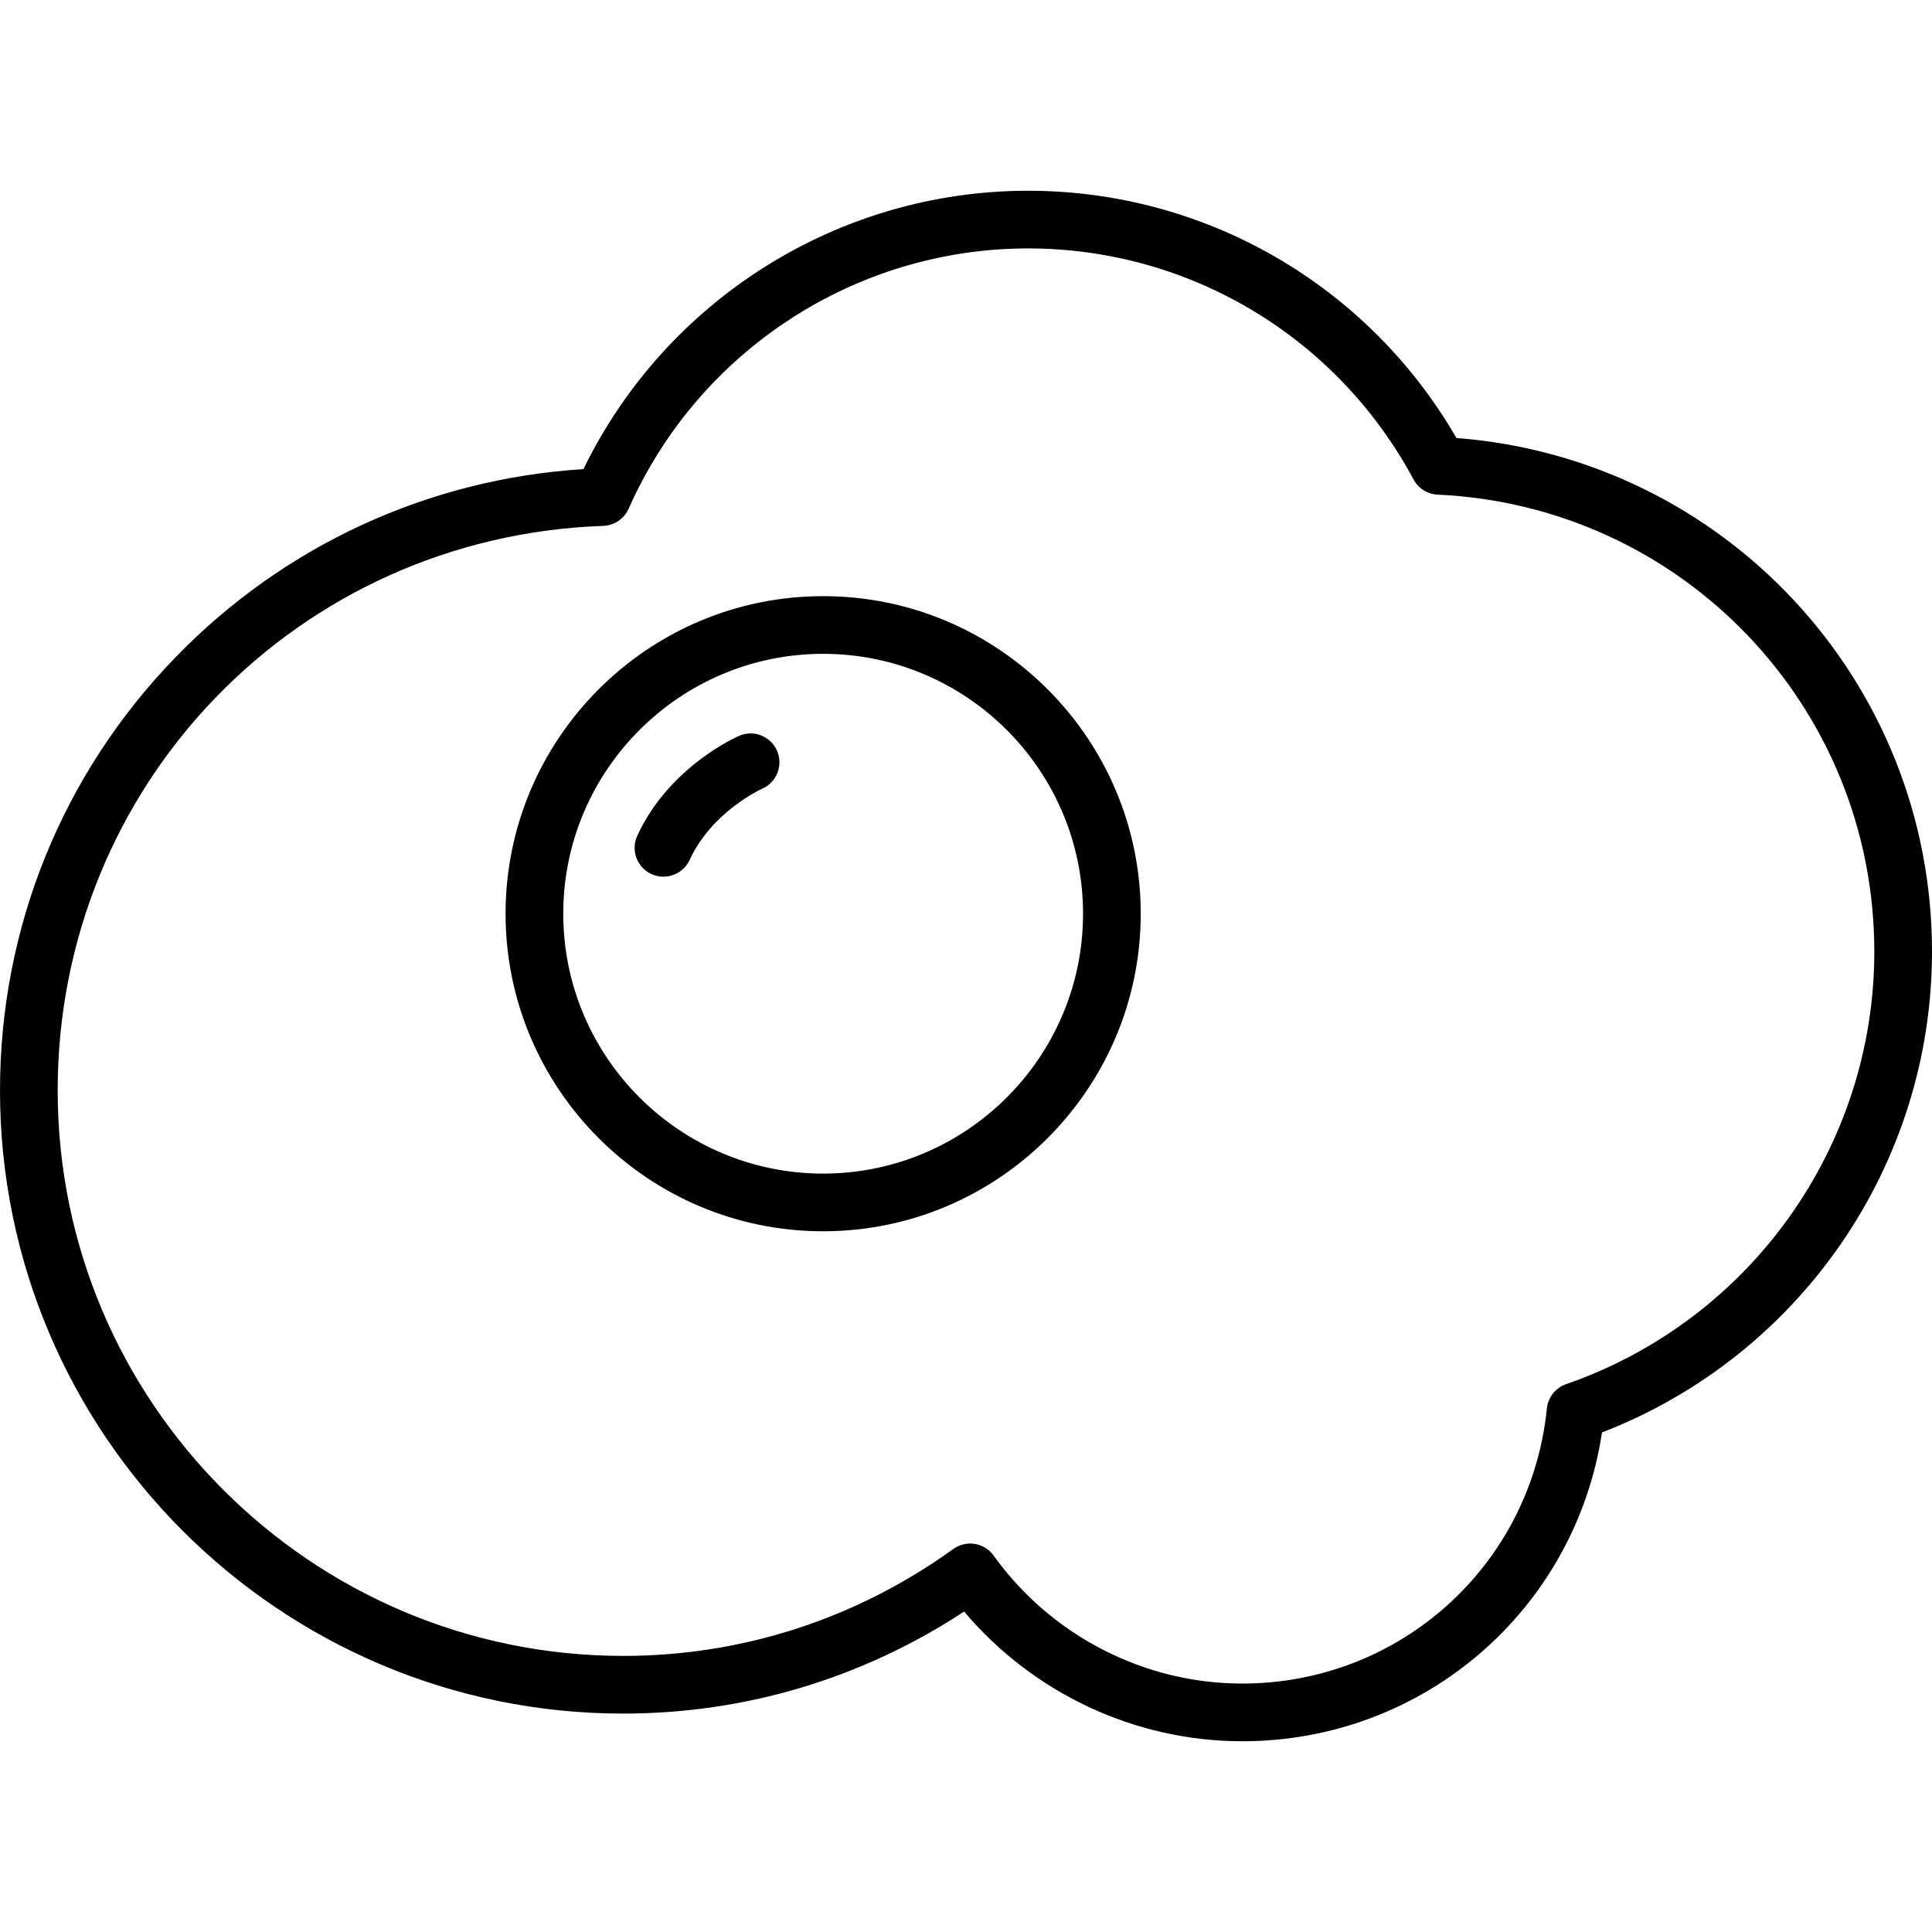 <?xml version="1.0" encoding="iso-8859-1"?>
<!-- Generator: Adobe Illustrator 17.1.0, SVG Export Plug-In . SVG Version: 6.00 Build 0)  -->
<!DOCTYPE svg PUBLIC "-//W3C//DTD SVG 1.1//EN" "http://www.w3.org/Graphics/SVG/1.1/DTD/svg11.dtd">
<svg version="1.1" id="Capa_1" xmlns="http://www.w3.org/2000/svg" xmlns:xlink="http://www.w3.org/1999/xlink" x="0px" y="0px"
	 viewBox="0 0 334.93 334.93" style="enable-background:new 0 0 334.93 334.93;" xml:space="preserve">
<path d="M215.351,301.862c-18.579,0-36.26-8.324-48.209-22.485c-17.648,11.588-37.979,17.689-59.096,17.689
	C48.469,297.066,0,248.602,0,189.033c0-28.183,10.799-54.843,30.409-75.068c18.832-19.424,43.849-30.942,70.735-32.64
	c14.329-29.417,44.252-48.257,77.087-48.257c30.728,0,58.924,16.352,74.258,42.864c46.453,3.579,82.441,42.164,82.441,89.045
	c0,36.971-22.861,70.076-57.211,83.351C273.076,279.062,246.801,301.862,215.351,301.862z M168.187,267.589
	c0.268,0,0.537,0.021,0.804,0.065c1.31,0.213,2.481,0.938,3.256,2.016c9.989,13.896,26.103,22.191,43.104,22.191
	c27.36,0,50.065-20.5,52.814-47.684c0.196-1.937,1.497-3.583,3.335-4.221c31.958-11.089,53.429-41.221,53.429-74.98
	c0-42.466-33.255-77.267-75.708-79.228c-1.759-0.082-3.345-1.082-4.177-2.634c-13.237-24.702-38.839-40.048-66.813-40.048
	c-29.921,0-57.105,17.714-69.255,45.129c-0.776,1.75-2.483,2.903-4.396,2.971C51.544,93.022,10,136.009,10,189.033
	c0,54.056,43.983,98.033,98.046,98.033c20.608,0,40.394-6.408,57.217-18.533C166.12,267.916,167.144,267.589,168.187,267.589z
	 M142.698,213.453c-30.356,0-55.053-24.696-55.053-55.052c0-30.356,24.697-55.053,55.053-55.053
	c30.359,0,55.059,24.696,55.059,55.053C197.756,188.756,173.057,213.453,142.698,213.453z M142.698,113.348
	c-24.842,0-45.053,20.211-45.053,45.053s20.211,45.052,45.053,45.052c24.845,0,45.059-20.21,45.059-45.052
	S167.543,113.348,142.698,113.348z M115.014,151.98c-0.699,0-1.408-0.146-2.084-0.457c-2.509-1.152-3.609-4.121-2.457-6.631
	c5.49-11.953,17.17-17.116,17.665-17.33c2.535-1.1,5.478,0.068,6.574,2.604c1.094,2.529-0.064,5.465-2.587,6.567
	c-0.215,0.097-8.738,4.002-12.564,12.333C118.718,150.899,116.907,151.98,115.014,151.98z"/>
<g>
</g>
<g>
</g>
<g>
</g>
<g>
</g>
<g>
</g>
<g>
</g>
<g>
</g>
<g>
</g>
<g>
</g>
<g>
</g>
<g>
</g>
<g>
</g>
<g>
</g>
<g>
</g>
<g>
</g>
</svg>
